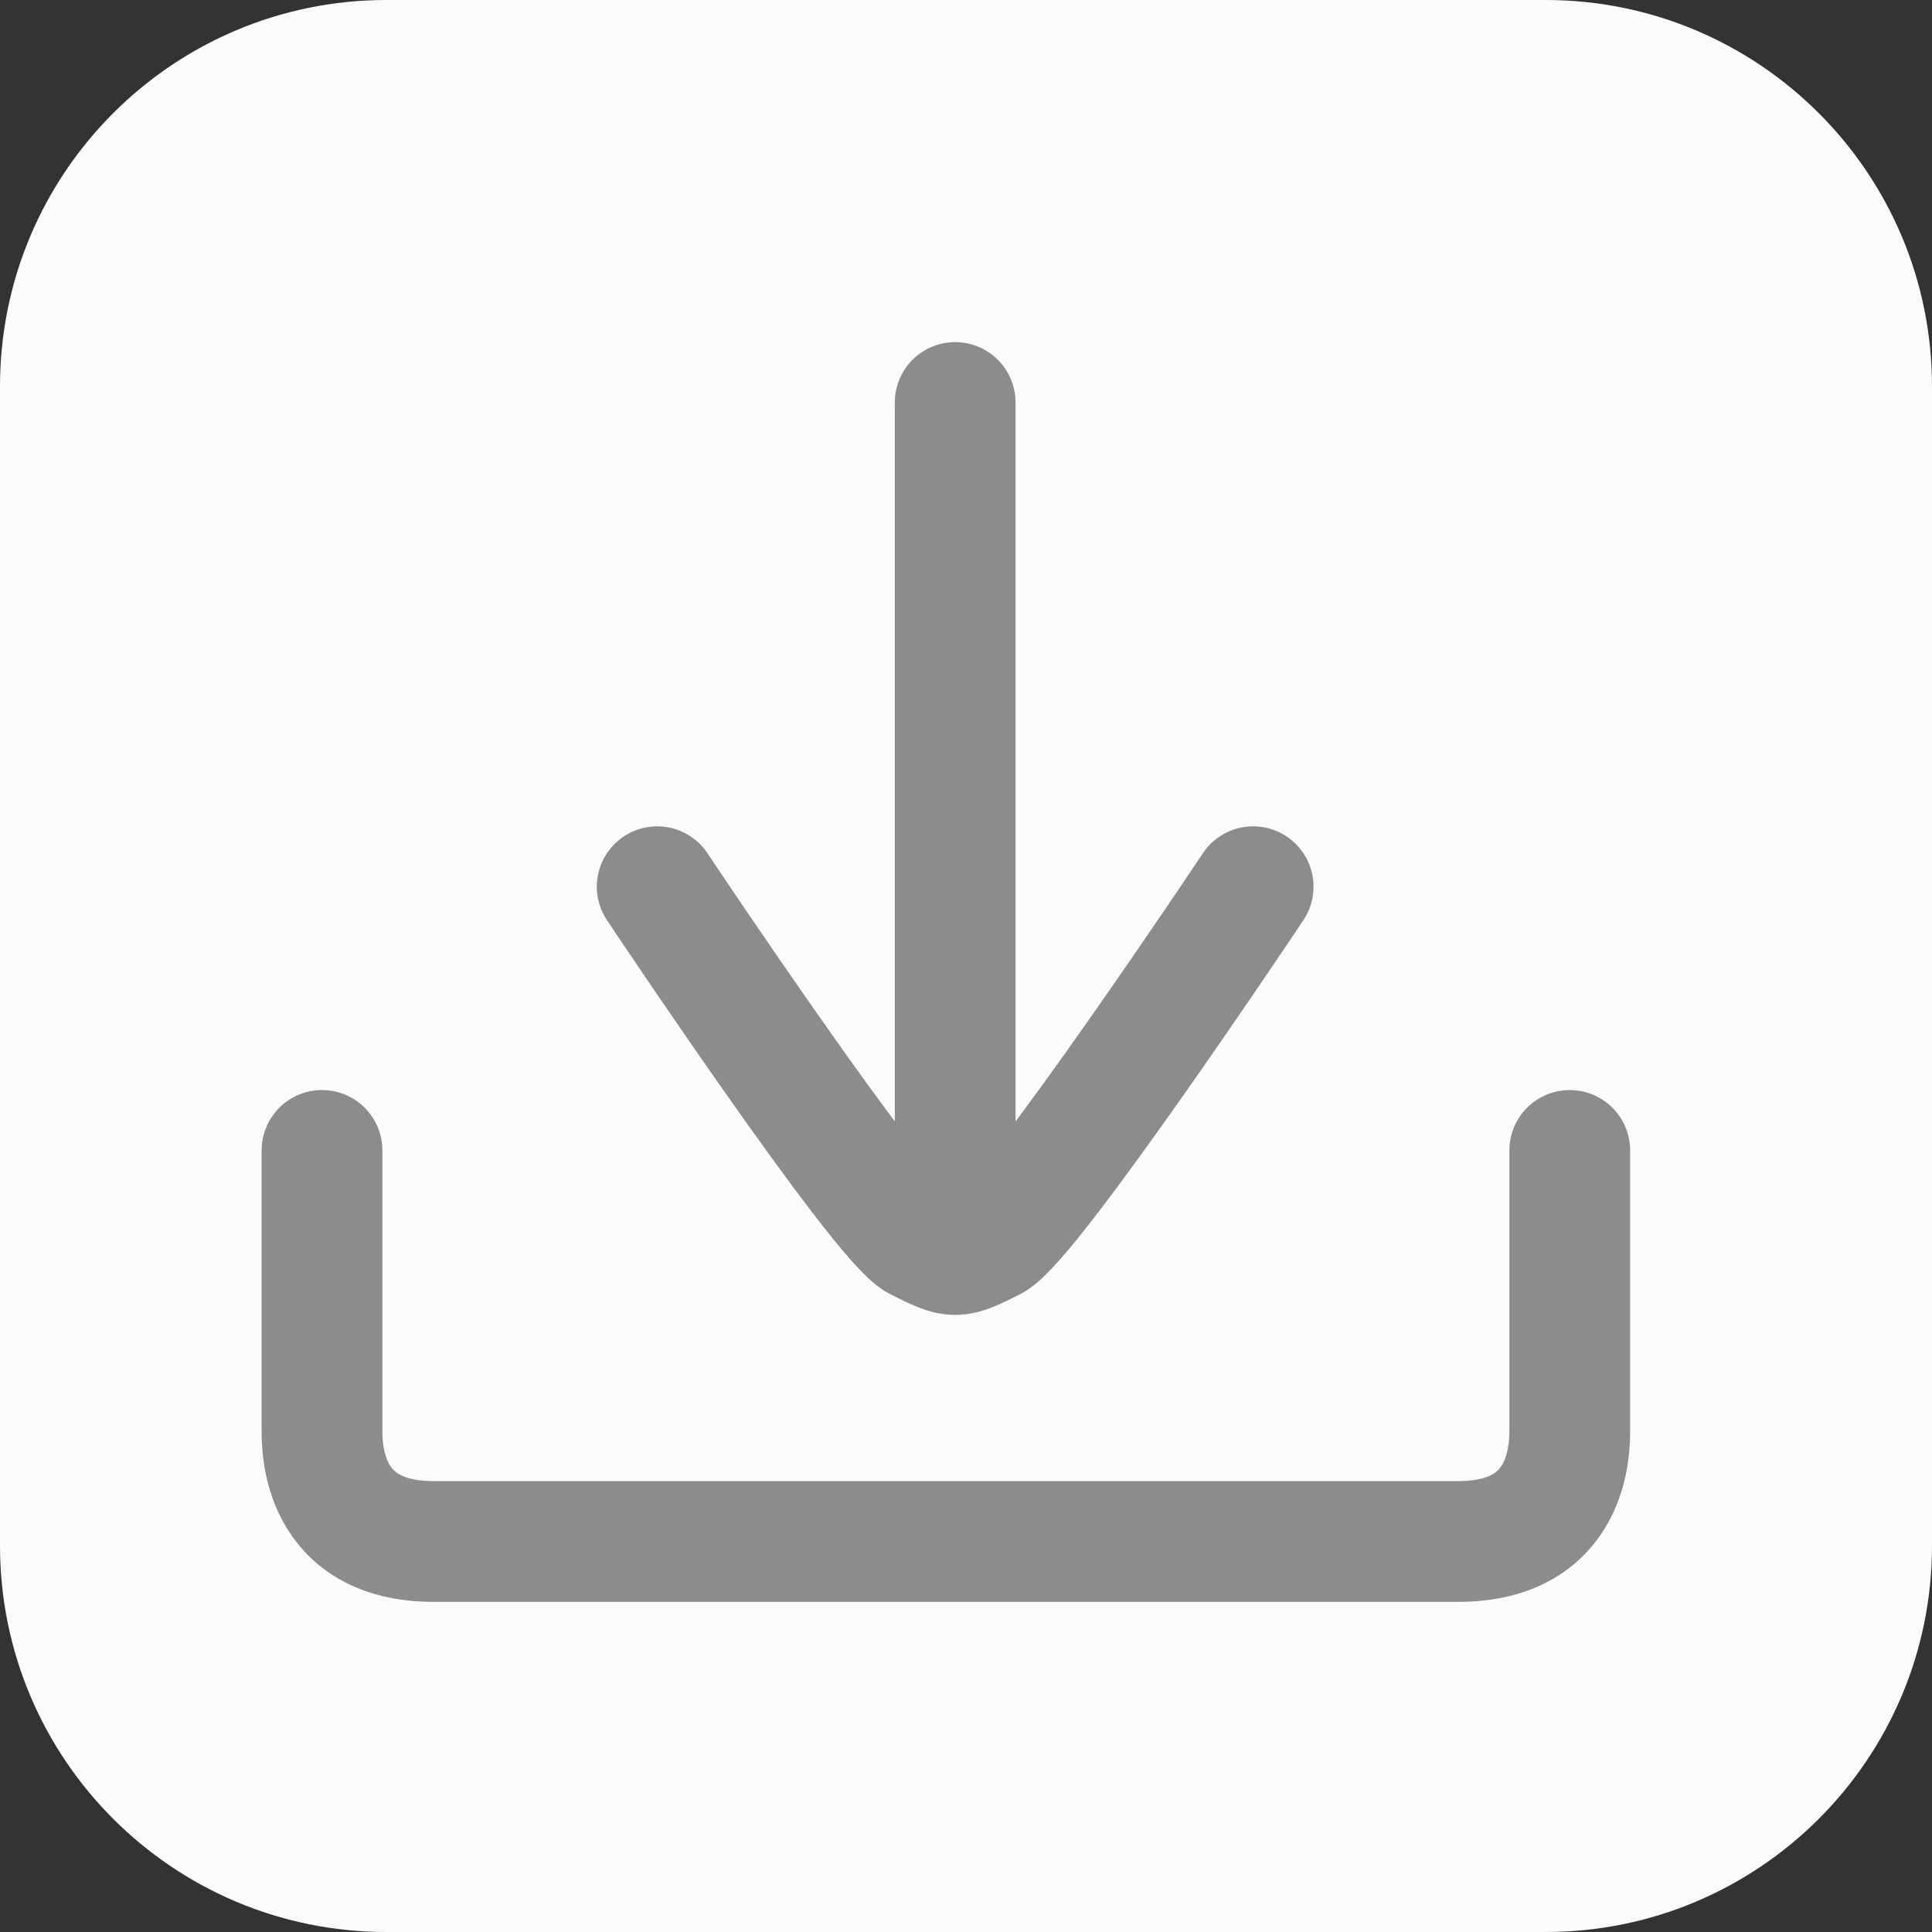 <svg width="48" height="48" viewBox="0 0 48 48" fill="none" xmlns="http://www.w3.org/2000/svg">
<rect x="0" y="0" width="48" height="48" fill="#333333" stroke="none"/>
<rect width="48" height="48" fill="none"/>
<path d="M0 9.6C0 4.298 4.298 0 9.6 0H38.4C43.702 0 48 4.298 48 9.6V38.4C48 43.702 43.702 48 38.4 48H9.6C4.298 48 0 43.702 0 38.4V9.6Z" fill="#FCFBF9"/>
<path d="M23.731 10C23.731 23.695 23.731 28.353 23.731 28.97" stroke="#8C8C8C" stroke-width="3" stroke-linecap="round"/>
<path d="M8 28.582V35.522C8 35.985 8 38.298 10.776 38.298C11.701 38.298 35.298 38.298 36.224 38.298C39 38.298 39 35.985 39 35.522V28.582" stroke="#8C8C8C" stroke-width="3" stroke-linecap="round"/>
<path d="M16.328 22.03C16.328 22.03 21.881 30.358 22.806 30.821C23.731 31.284 23.731 31.284 24.657 30.821C25.582 30.358 31.134 22.03 31.134 22.03" stroke="#8C8C8C" stroke-width="3" stroke-linecap="round"/>
</svg>
